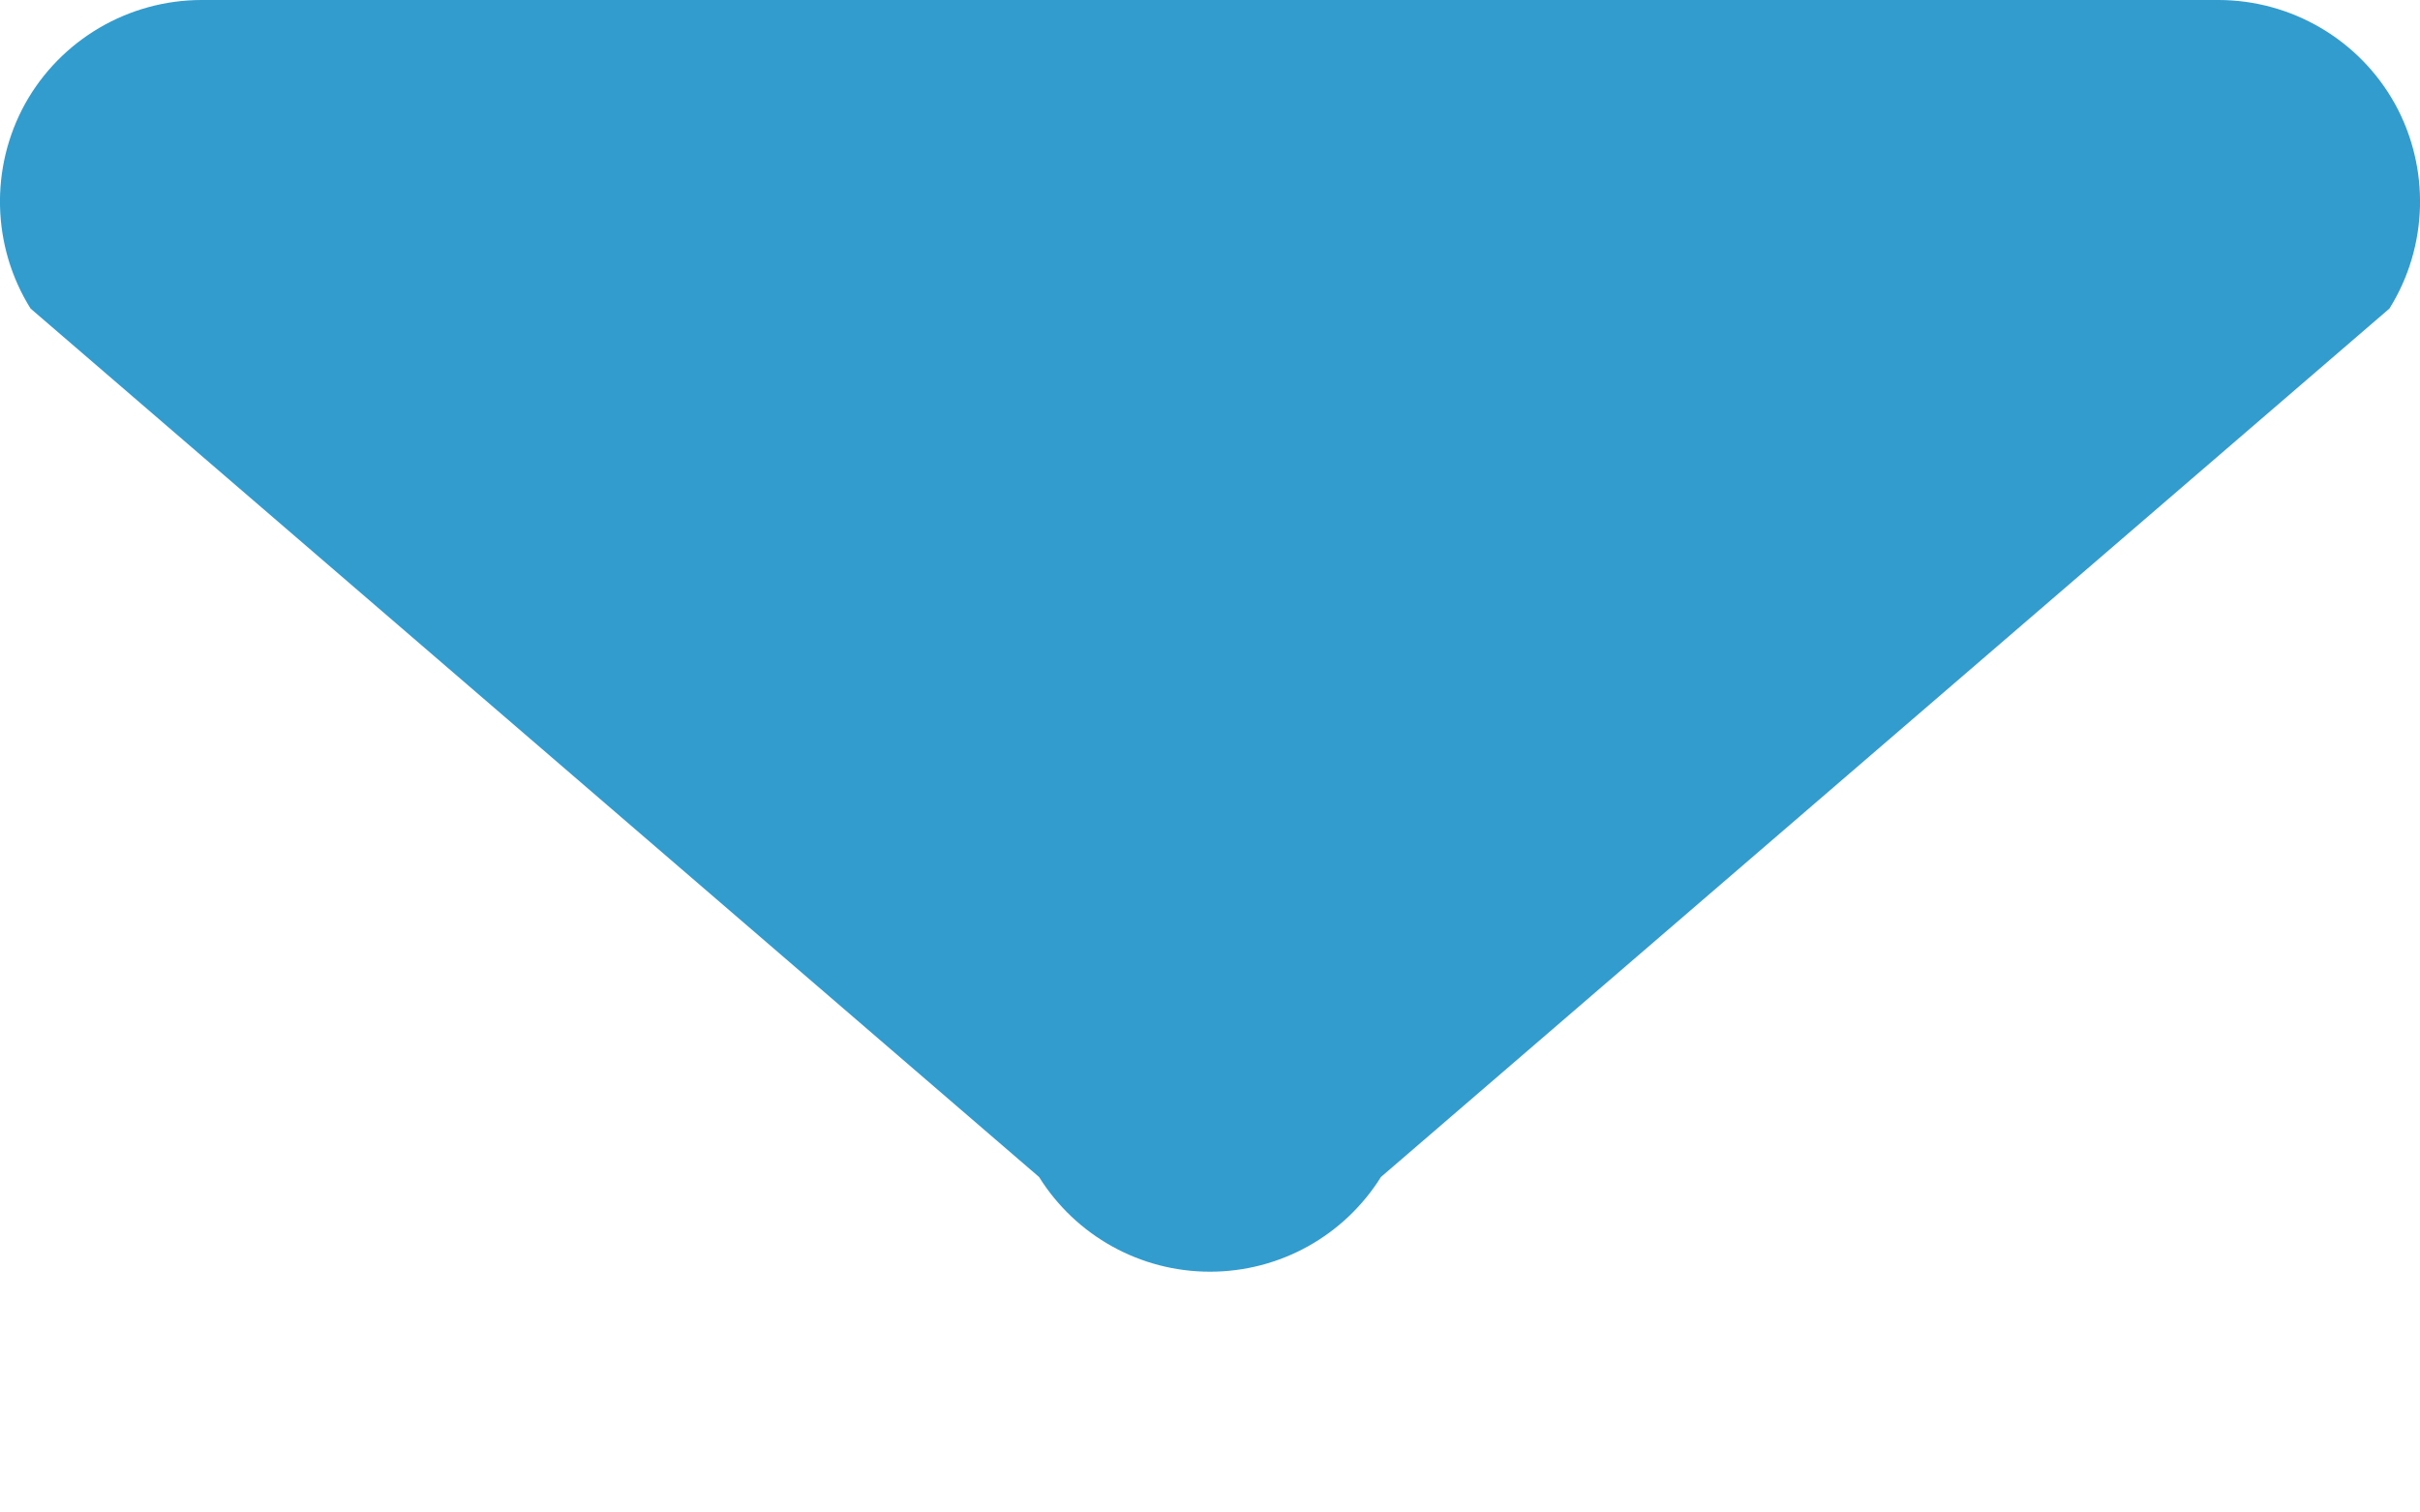 <?xml version="1.0" encoding="UTF-8"?>
<svg width="8px" height="5px" viewBox="0 0 8 5" version="1.1" xmlns="http://www.w3.org/2000/svg" xmlns:xlink="http://www.w3.org/1999/xlink">
    <!-- Generator: Sketch 53.2 (72643) - https://sketchapp.com -->
    <title>Shape</title>
    <desc>Created with Sketch.</desc>
    <g id="工作台" stroke="none" stroke-width="1" fill="none" fill-rule="evenodd">
        <g id="工作台/-Dashboard" transform="translate(-672, -474)" fill="#319CCD" fill-rule="nonzero">
            <g id="Group-20" transform="translate(298, 417)">
                <g id="Group-18" transform="translate(331, 23)">
                    <path d="M50.333,34 L43.667,34 C43.425,34 43.201,34.131 43.083,34.343 C42.966,34.555 42.973,34.815 43.101,35.02 L46.435,37.891 C46.557,38.086 46.77,38.204 47,38.204 C47.23,38.204 47.443,38.086 47.565,37.891 L50.899,35.02 C51.027,34.815 51.034,34.555 50.917,34.343 C50.799,34.131 50.575,34 50.333,34 Z" id="Shape" transform="translate(47, 36.102) scale(1, -1) rotate(-180) translate(-47, -36.102) "></path>
                </g>
            </g>
        </g>
    </g>
</svg>
